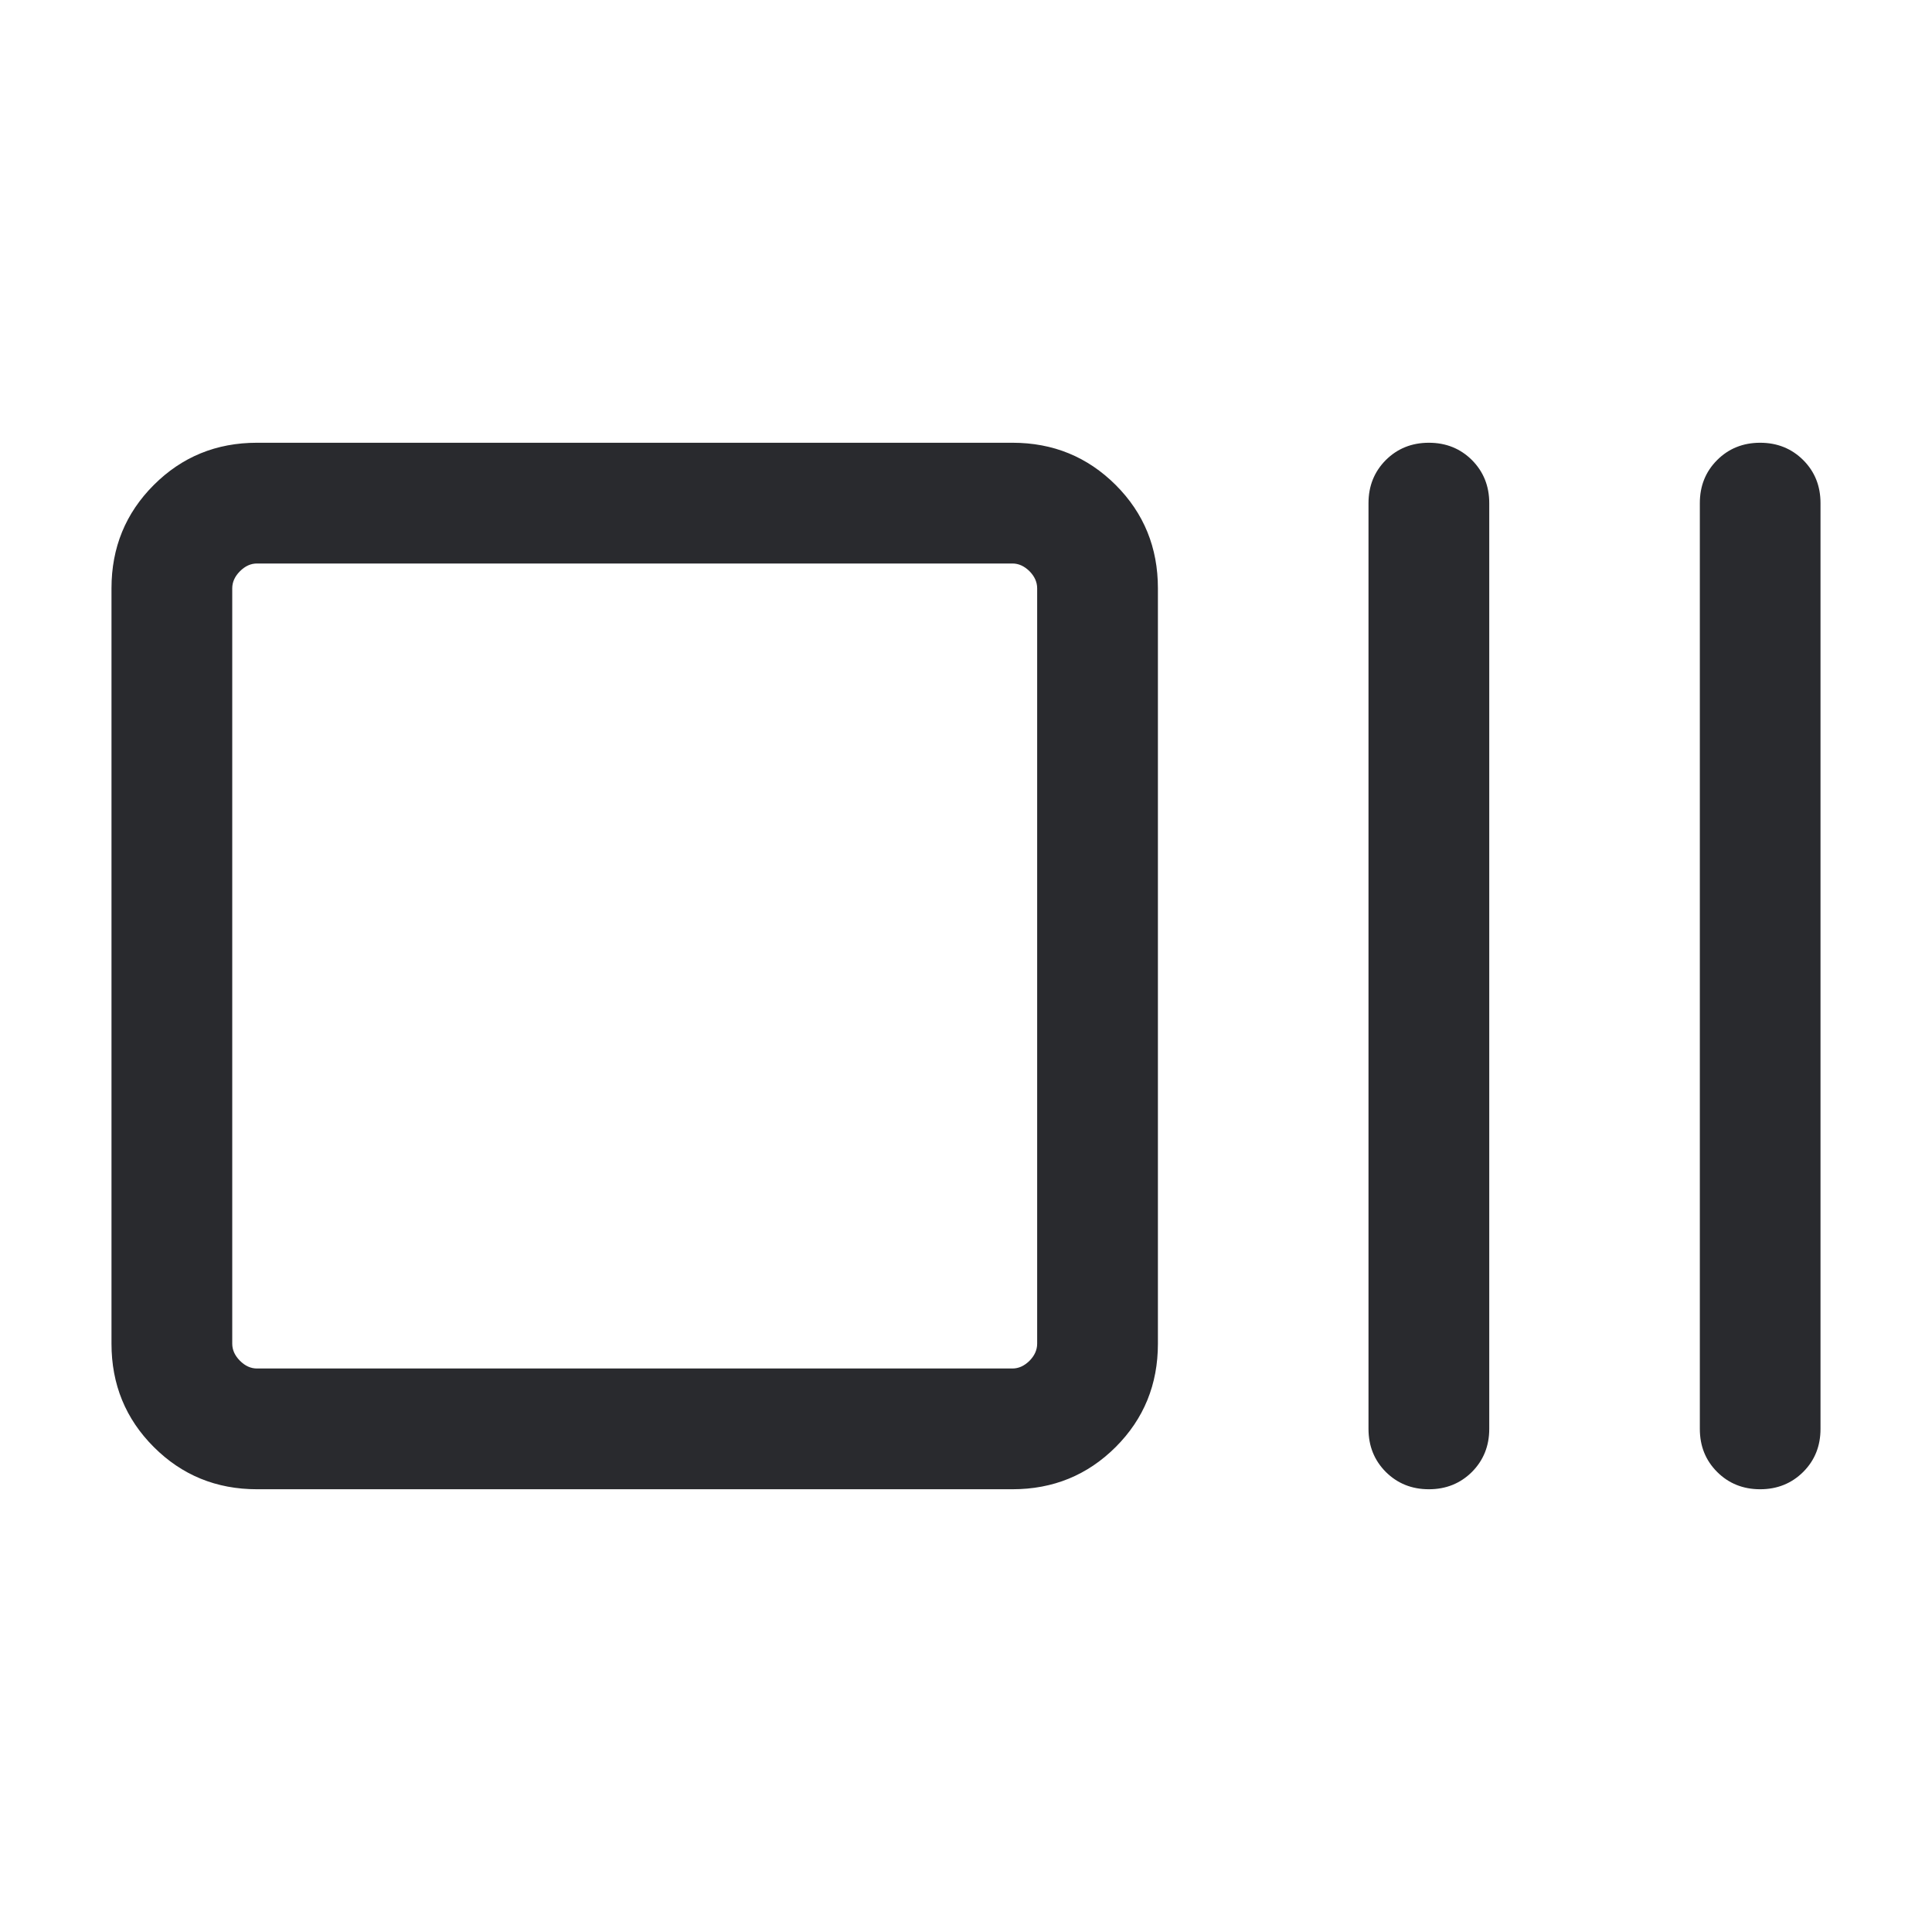 <svg width="24" height="24" viewBox="0 0 24 24" fill="none" xmlns="http://www.w3.org/2000/svg">
<mask id="mask0_503_6827" style="mask-type:alpha" maskUnits="userSpaceOnUse" x="0" y="0" width="24" height="24">
<rect width="24" height="24" fill="#D9D9D9"/>
</mask>
<g mask="url(#mask0_503_6827)">
<path d="M3.192 18.5C2.687 18.5 2.26 18.325 1.91 17.975C1.56 17.625 1.385 17.197 1.385 16.692V7.308C1.385 6.803 1.56 6.375 1.91 6.025C2.26 5.675 2.687 5.5 3.192 5.5H12.577C13.082 5.5 13.509 5.675 13.86 6.025C14.21 6.375 14.384 6.803 14.384 7.308V16.692C14.384 17.197 14.21 17.625 13.86 17.975C13.509 18.325 13.082 18.5 12.577 18.5H3.192ZM3.192 17H12.577C12.654 17 12.724 16.968 12.789 16.904C12.852 16.84 12.884 16.769 12.884 16.692V7.308C12.884 7.231 12.852 7.16 12.789 7.096C12.724 7.032 12.654 7 12.577 7H3.192C3.115 7 3.045 7.032 2.981 7.096C2.917 7.16 2.885 7.231 2.885 7.308V16.692C2.885 16.769 2.917 16.84 2.981 16.904C3.045 16.968 3.115 17 3.192 17ZM17.75 18.5C17.537 18.5 17.359 18.428 17.215 18.285C17.072 18.141 17 17.963 17 17.75V6.25C17 6.037 17.072 5.859 17.215 5.715C17.359 5.572 17.537 5.5 17.75 5.5C17.963 5.5 18.141 5.572 18.285 5.715C18.428 5.859 18.5 6.037 18.5 6.25V17.75C18.5 17.963 18.428 18.141 18.285 18.285C18.141 18.428 17.963 18.5 17.75 18.5ZM21.865 18.5C21.653 18.5 21.474 18.428 21.331 18.285C21.187 18.141 21.116 17.963 21.116 17.75V6.25C21.116 6.037 21.187 5.859 21.331 5.715C21.474 5.572 21.653 5.5 21.865 5.5C22.078 5.5 22.256 5.572 22.4 5.715C22.544 5.859 22.615 6.037 22.615 6.25V17.75C22.615 17.963 22.544 18.141 22.4 18.285C22.256 18.428 22.078 18.5 21.865 18.5Z" fill="#292A2E"/>
</g>
</svg>
